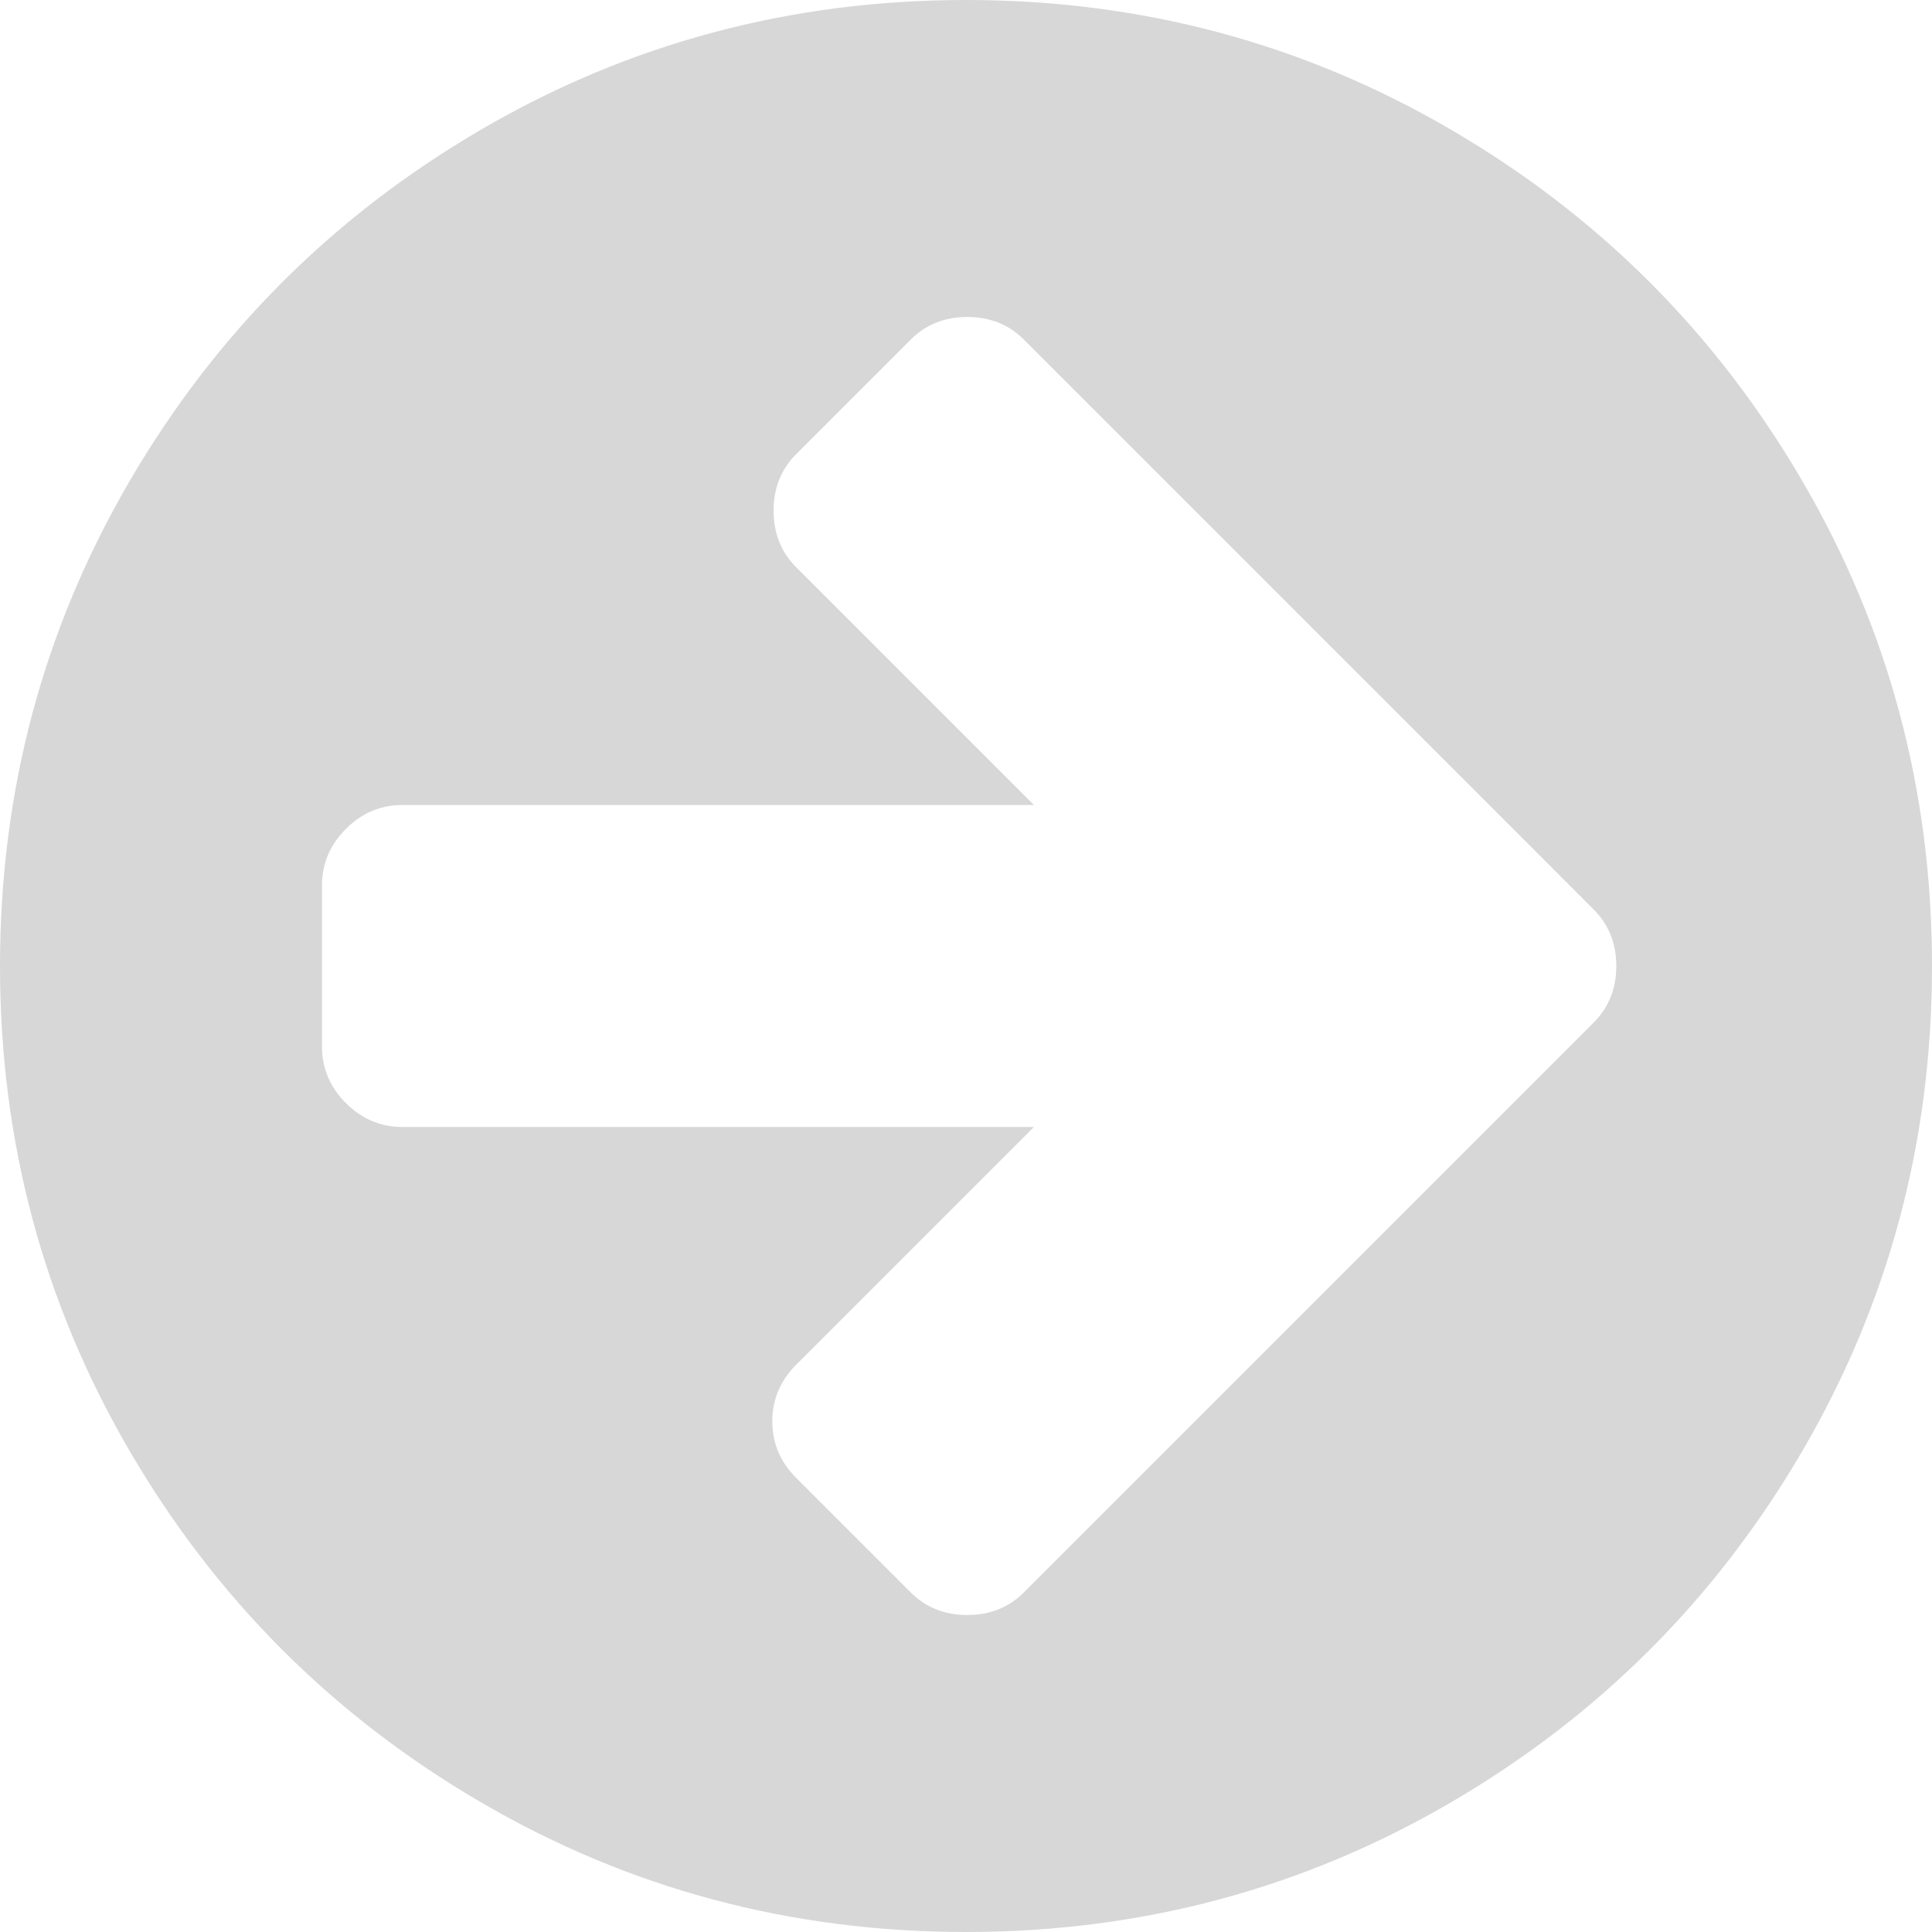﻿<?xml version="1.0" encoding="utf-8"?>
<svg version="1.1" xmlns:xlink="http://www.w3.org/1999/xlink" width="27px" height="27px" xmlns="http://www.w3.org/2000/svg">
  <g transform="matrix(1 0 0 1 -2397 -1240 )">
    <path d="M 22.271 14.291  C 22.482 14.08  22.588 13.816  22.588 13.5  C 22.588 13.184  22.482 12.92  22.271 12.709  L 20.672 11.109  L 14.309 4.746  C 14.098 4.535  13.834 4.43  13.518 4.43  C 13.201 4.43  12.938 4.535  12.727 4.746  L 11.127 6.346  C 10.916 6.557  10.811 6.82  10.811 7.137  C 10.811 7.453  10.916 7.717  11.127 7.928  L 14.449 11.25  L 5.625 11.25  C 5.32 11.25  5.057 11.361  4.834 11.584  C 4.611 11.807  4.5 12.07  4.5 12.375  L 4.5 14.625  C 4.5 14.93  4.611 15.193  4.834 15.416  C 5.057 15.639  5.32 15.75  5.625 15.75  L 14.449 15.75  L 11.127 19.072  C 10.904 19.295  10.793 19.559  10.793 19.863  C 10.793 20.168  10.904 20.432  11.127 20.654  L 12.727 22.254  C 12.938 22.465  13.201 22.57  13.518 22.57  C 13.834 22.57  14.098 22.465  14.309 22.254  L 20.672 15.891  L 22.271 14.291  Z M 25.189 6.724  C 26.396 8.792  27 11.051  27 13.5  C 27 15.949  26.396 18.208  25.189 20.276  C 23.982 22.345  22.345 23.982  20.276 25.189  C 18.208 26.396  15.949 27  13.5 27  C 11.051 27  8.792 26.396  6.724 25.189  C 4.655 23.982  3.018 22.345  1.811 20.276  C 0.604 18.208  0 15.949  0 13.5  C 0 11.051  0.604 8.792  1.811 6.724  C 3.018 4.655  4.655 3.018  6.724 1.811  C 8.792 0.604  11.051 0  13.5 0  C 15.949 0  18.208 0.604  20.276 1.811  C 22.345 3.018  23.982 4.655  25.189 6.724  Z " fill-rule="nonzero" fill="#d7d7d7" stroke="none" transform="matrix(1 0 0 1 2397 1240 )" />
  </g>
</svg>